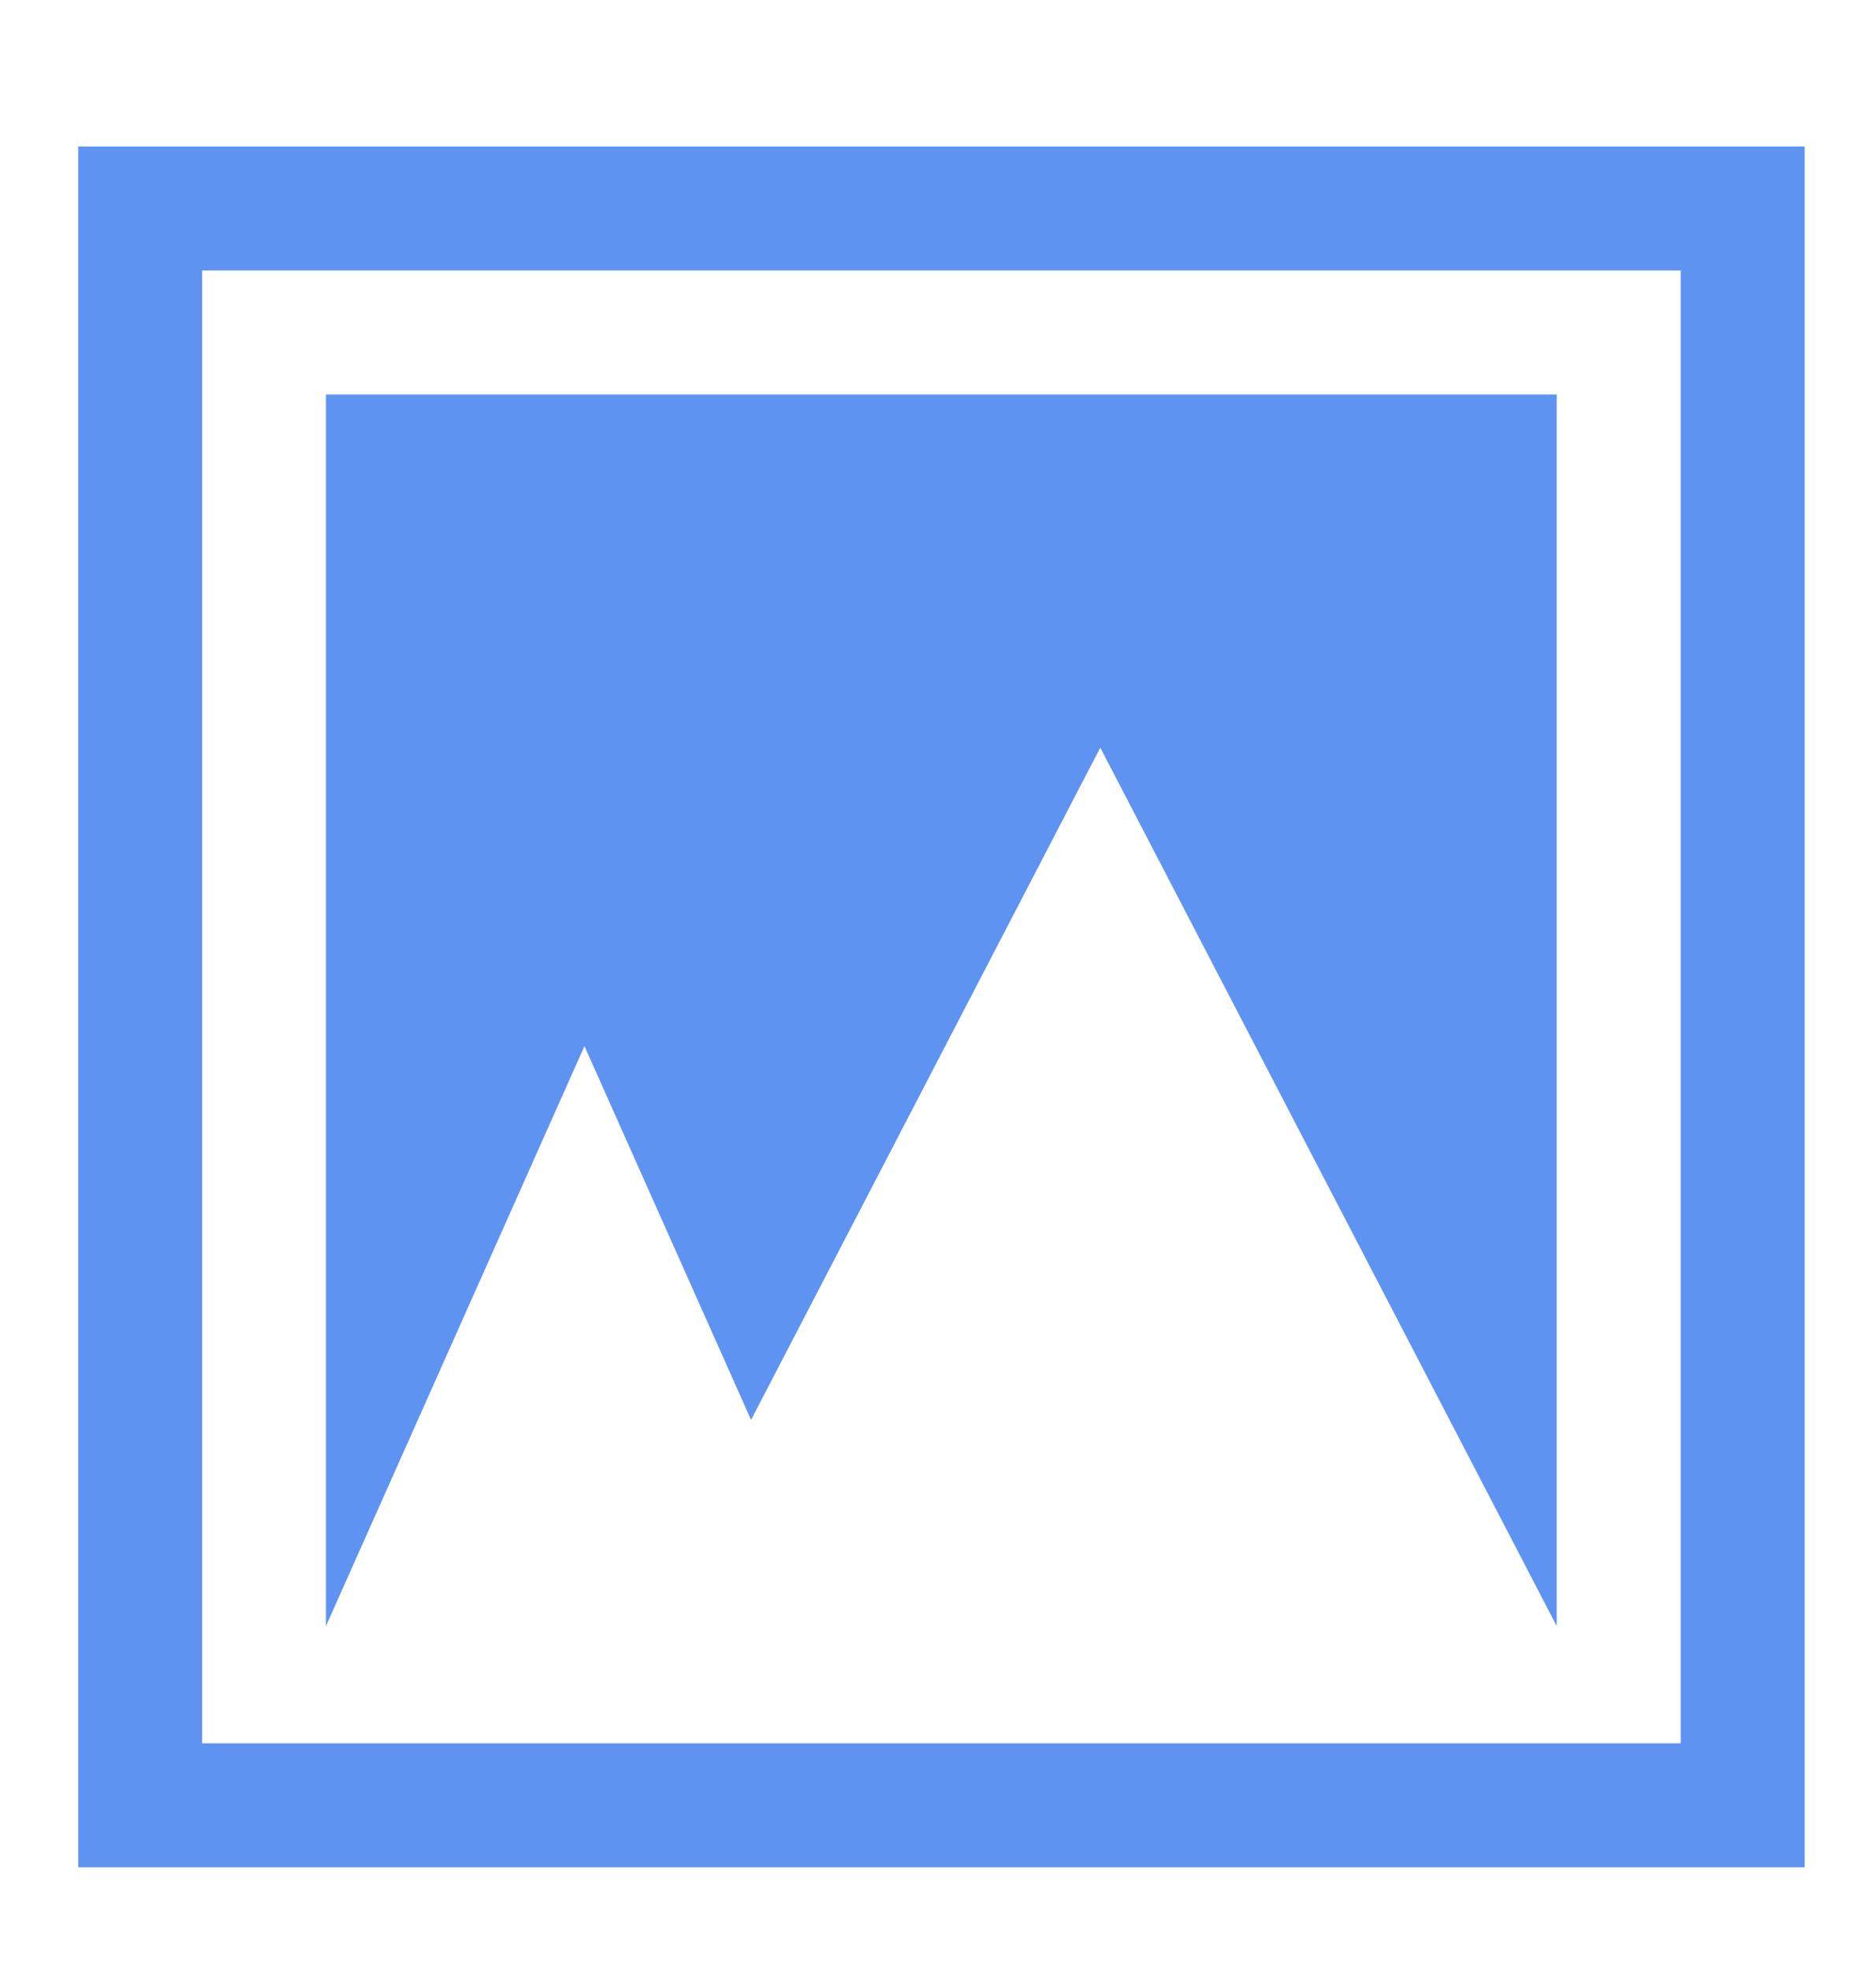<svg width="20" height="21" viewBox="0 0 20 21" fill="none" xmlns="http://www.w3.org/2000/svg">
<path d="M3.475 4.203V17.325L6.231 11.146L8.007 15.128L11.73 7.966L16.596 17.325V4.203H3.475Z" fill="#5F93F1"/>
<path d="M17.918 1.561H0.834V19.895H19.239V1.561H17.918ZM2.155 18.574V2.882H17.918V18.574H2.155Z" fill="#5F93F1"/>
</svg>
